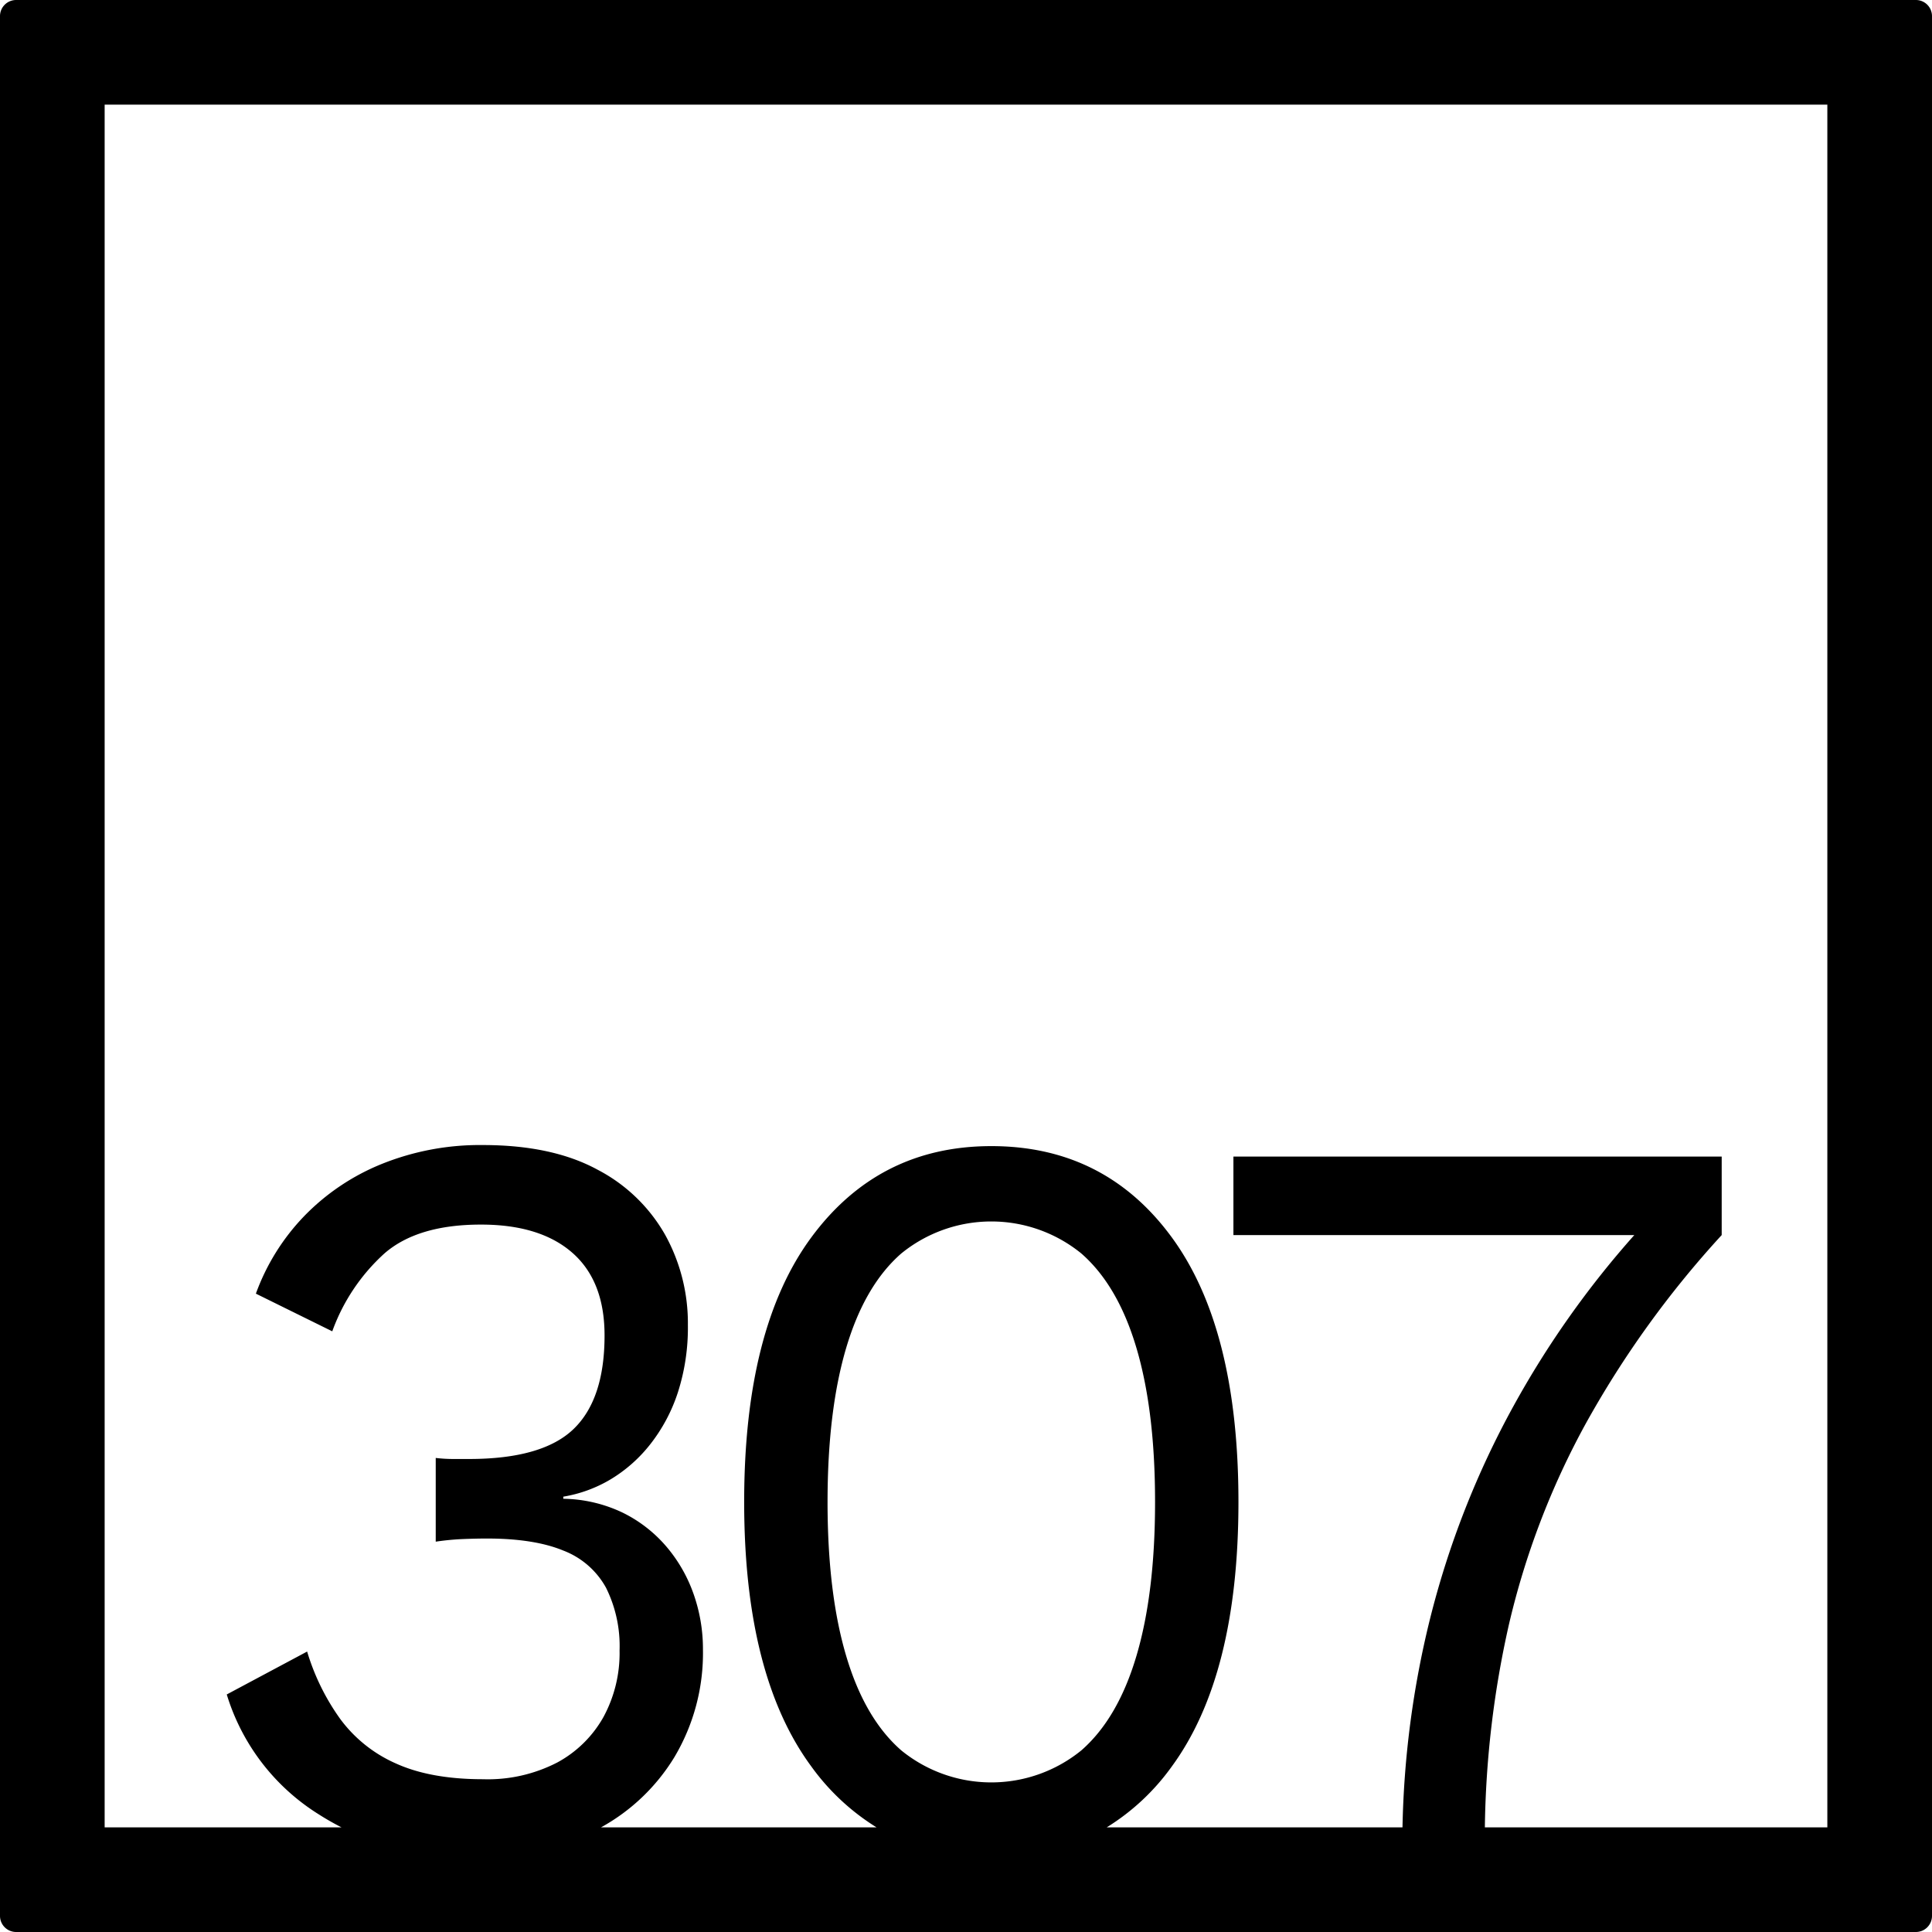 <svg xmlns="http://www.w3.org/2000/svg" width="120mm" height="120mm" viewBox="0 0 340.158 340.158">
  <g id="Zimmernummer">
      <g id="Z-04-307">
        <path fill="#000000" stroke="none" d="M337.323,0H2.835A2.836,2.836,0,0,0,0,2.835V337.323a2.836,2.836,0,0,0,2.835,2.835H337.323a2.836,2.836,0,0,0,2.835-2.835V2.835A2.836,2.836,0,0,0,337.323,0ZM148.975,291.522q-3.274-11.055-3.272-27.085t3.272-27.086q3.272-11.053,9.729-16.674a25.106,25.106,0,0,1,31.661,0q6.456,5.622,9.729,16.674t3.272,27.086q0,16.031-3.272,27.085T190.365,308.2a25.109,25.109,0,0,1-31.661,0Q152.245,302.578,148.975,291.522Zm172.757,30.21h-60.3a171.644,171.644,0,0,1,4.2-35.554,139.2,139.2,0,0,1,13.531-35.469,173.307,173.307,0,0,1,23.968-33.256v-13.82H217.162v13.82h70.584a164.52,164.52,0,0,0-21.234,30.033,156.123,156.123,0,0,0-14.77,37.679,165.573,165.573,0,0,0-4.812,36.567H194.858a39.826,39.826,0,0,0,11.427-10.68q11.762-16.029,11.762-46.615t-11.762-46.616q-11.766-16.031-31.75-16.03-19.812,0-31.662,16.03t-11.851,46.616q0,30.586,11.851,46.615a40.292,40.292,0,0,0,11.451,10.68h-48.5a34.76,34.76,0,0,0,12.9-12.338,35.8,35.8,0,0,0,5.041-18.977,29.064,29.064,0,0,0-1.681-9.858,26.234,26.234,0,0,0-4.864-8.384,24.013,24.013,0,0,0-7.694-5.9,25.056,25.056,0,0,0-10.348-2.395v-.369a23.858,23.858,0,0,0,8.314-3.04,25.77,25.77,0,0,0,6.986-6.172,29.58,29.58,0,0,0,4.865-9.121,37.188,37.188,0,0,0,1.769-11.884,32.157,32.157,0,0,0-3.98-15.845,29.139,29.139,0,0,0-11.94-11.516q-7.959-4.328-20.164-4.33a46.224,46.224,0,0,0-17.777,3.316,39.705,39.705,0,0,0-13.709,9.213,38.621,38.621,0,0,0-8.49,13.634L58.5,234.4a34.064,34.064,0,0,1,9.2-13.727q5.837-5.067,16.981-5.067,10.434,0,16.1,4.974t5.66,14.556q0,11.241-5.483,16.491t-18.4,5.251H79.816a26.647,26.647,0,0,1-3.1-.184v14.74a45.408,45.408,0,0,1,4.776-.46q2.3-.092,4.245-.093,8.313,0,13.443,2.119a14.474,14.474,0,0,1,7.518,6.541,23.068,23.068,0,0,1,2.387,11.055,23.606,23.606,0,0,1-2.83,11.7,20.457,20.457,0,0,1-8.136,8.015,26.618,26.618,0,0,1-13.089,2.948q-9.2,0-15.3-2.763a24.356,24.356,0,0,1-9.817-7.832,40.005,40.005,0,0,1-5.838-11.883l-14.15,7.554a37.878,37.878,0,0,0,16.184,21.1c1.306.836,2.648,1.6,4.019,2.3H18.425V18.425H321.732Z"/>
      </g>
    </g>
</svg>
